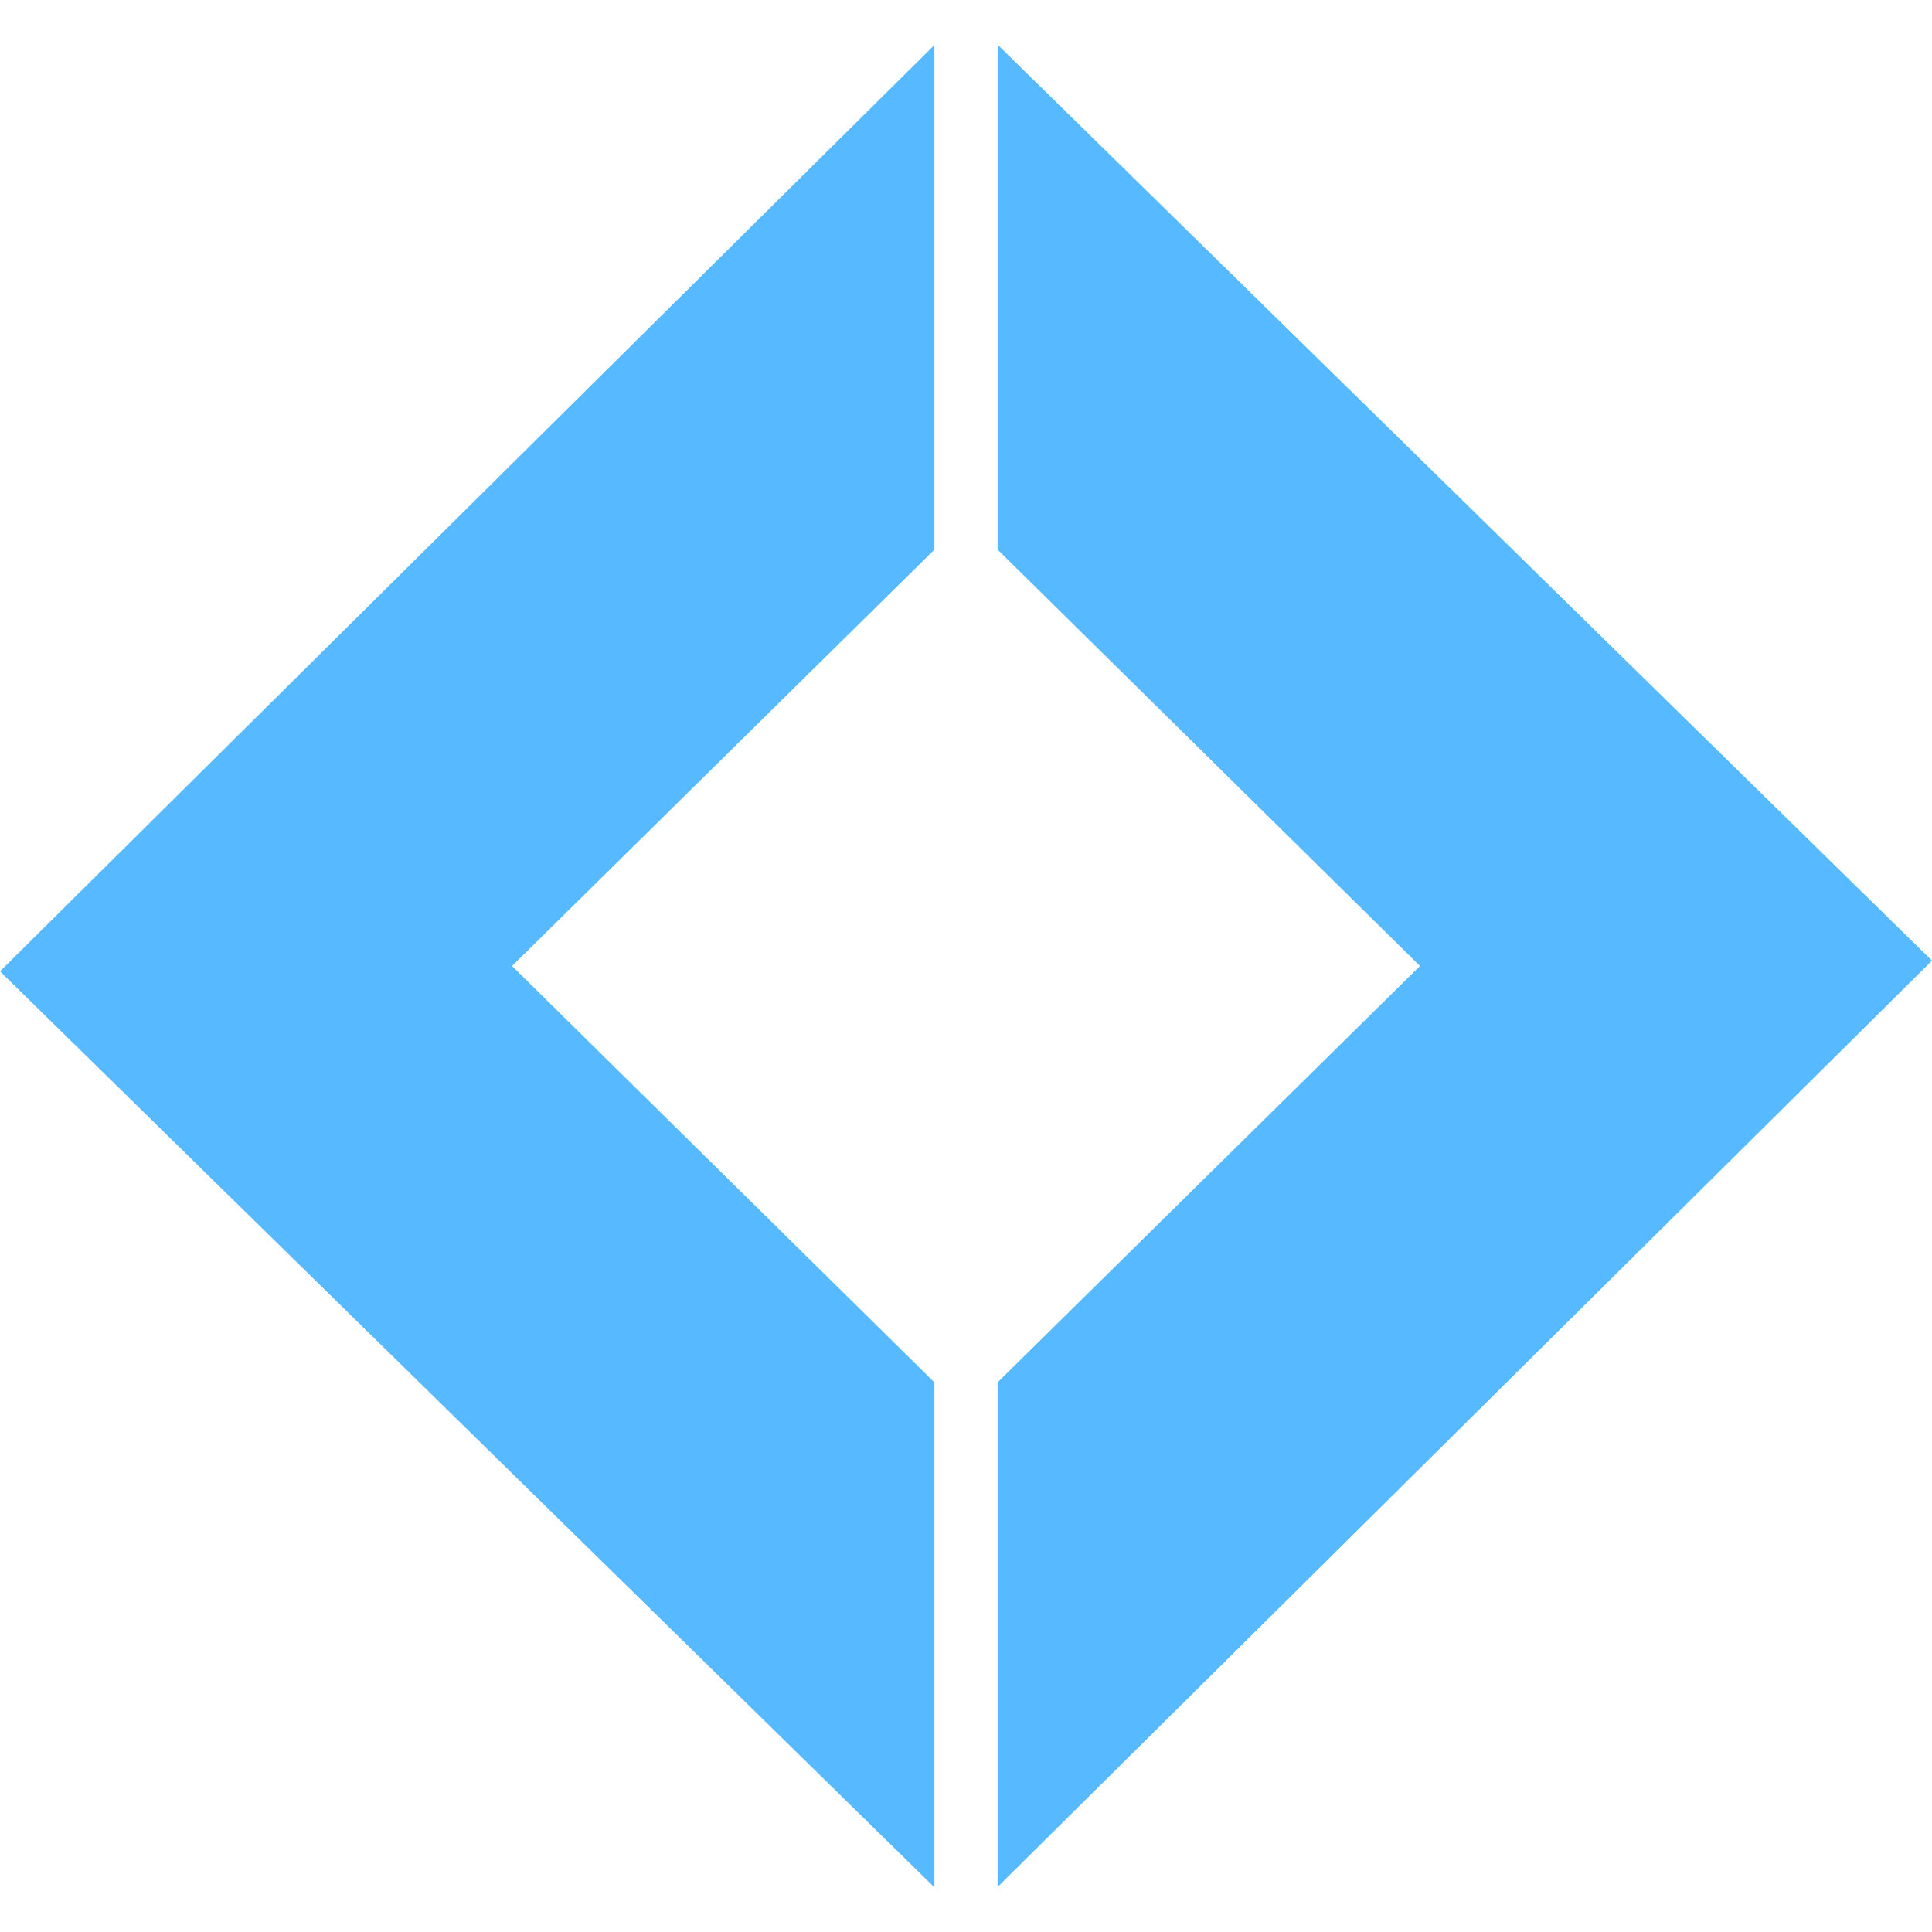 <?xml version="1.0" encoding="iso-8859-1"?>
<!-- Generator: Adobe Illustrator 19.0.0, SVG Export Plug-In . SVG Version: 6.00 Build 0)  -->
<svg xmlns="http://www.w3.org/2000/svg" xmlns:xlink="http://www.w3.org/1999/xlink" version="1.1" id="Capa_1" x="0px" y="0px" viewBox="0 0 490 490" style="enable-background:new 0 0 490 490;" xml:space="preserve" width="512px" height="512px">
<g>
	<polygon points="236.99,11.41 0,246.348 236.99,478.678 236.99,350.609 129.864,245 236.99,139.391  " fill="#57b9ff"/>
	<polygon points="253.01,478.59 490,243.651 253.01,11.322 253.01,139.391 360.136,245 253.01,350.609  " fill="#57b9ff"/>
</g>
</svg>

